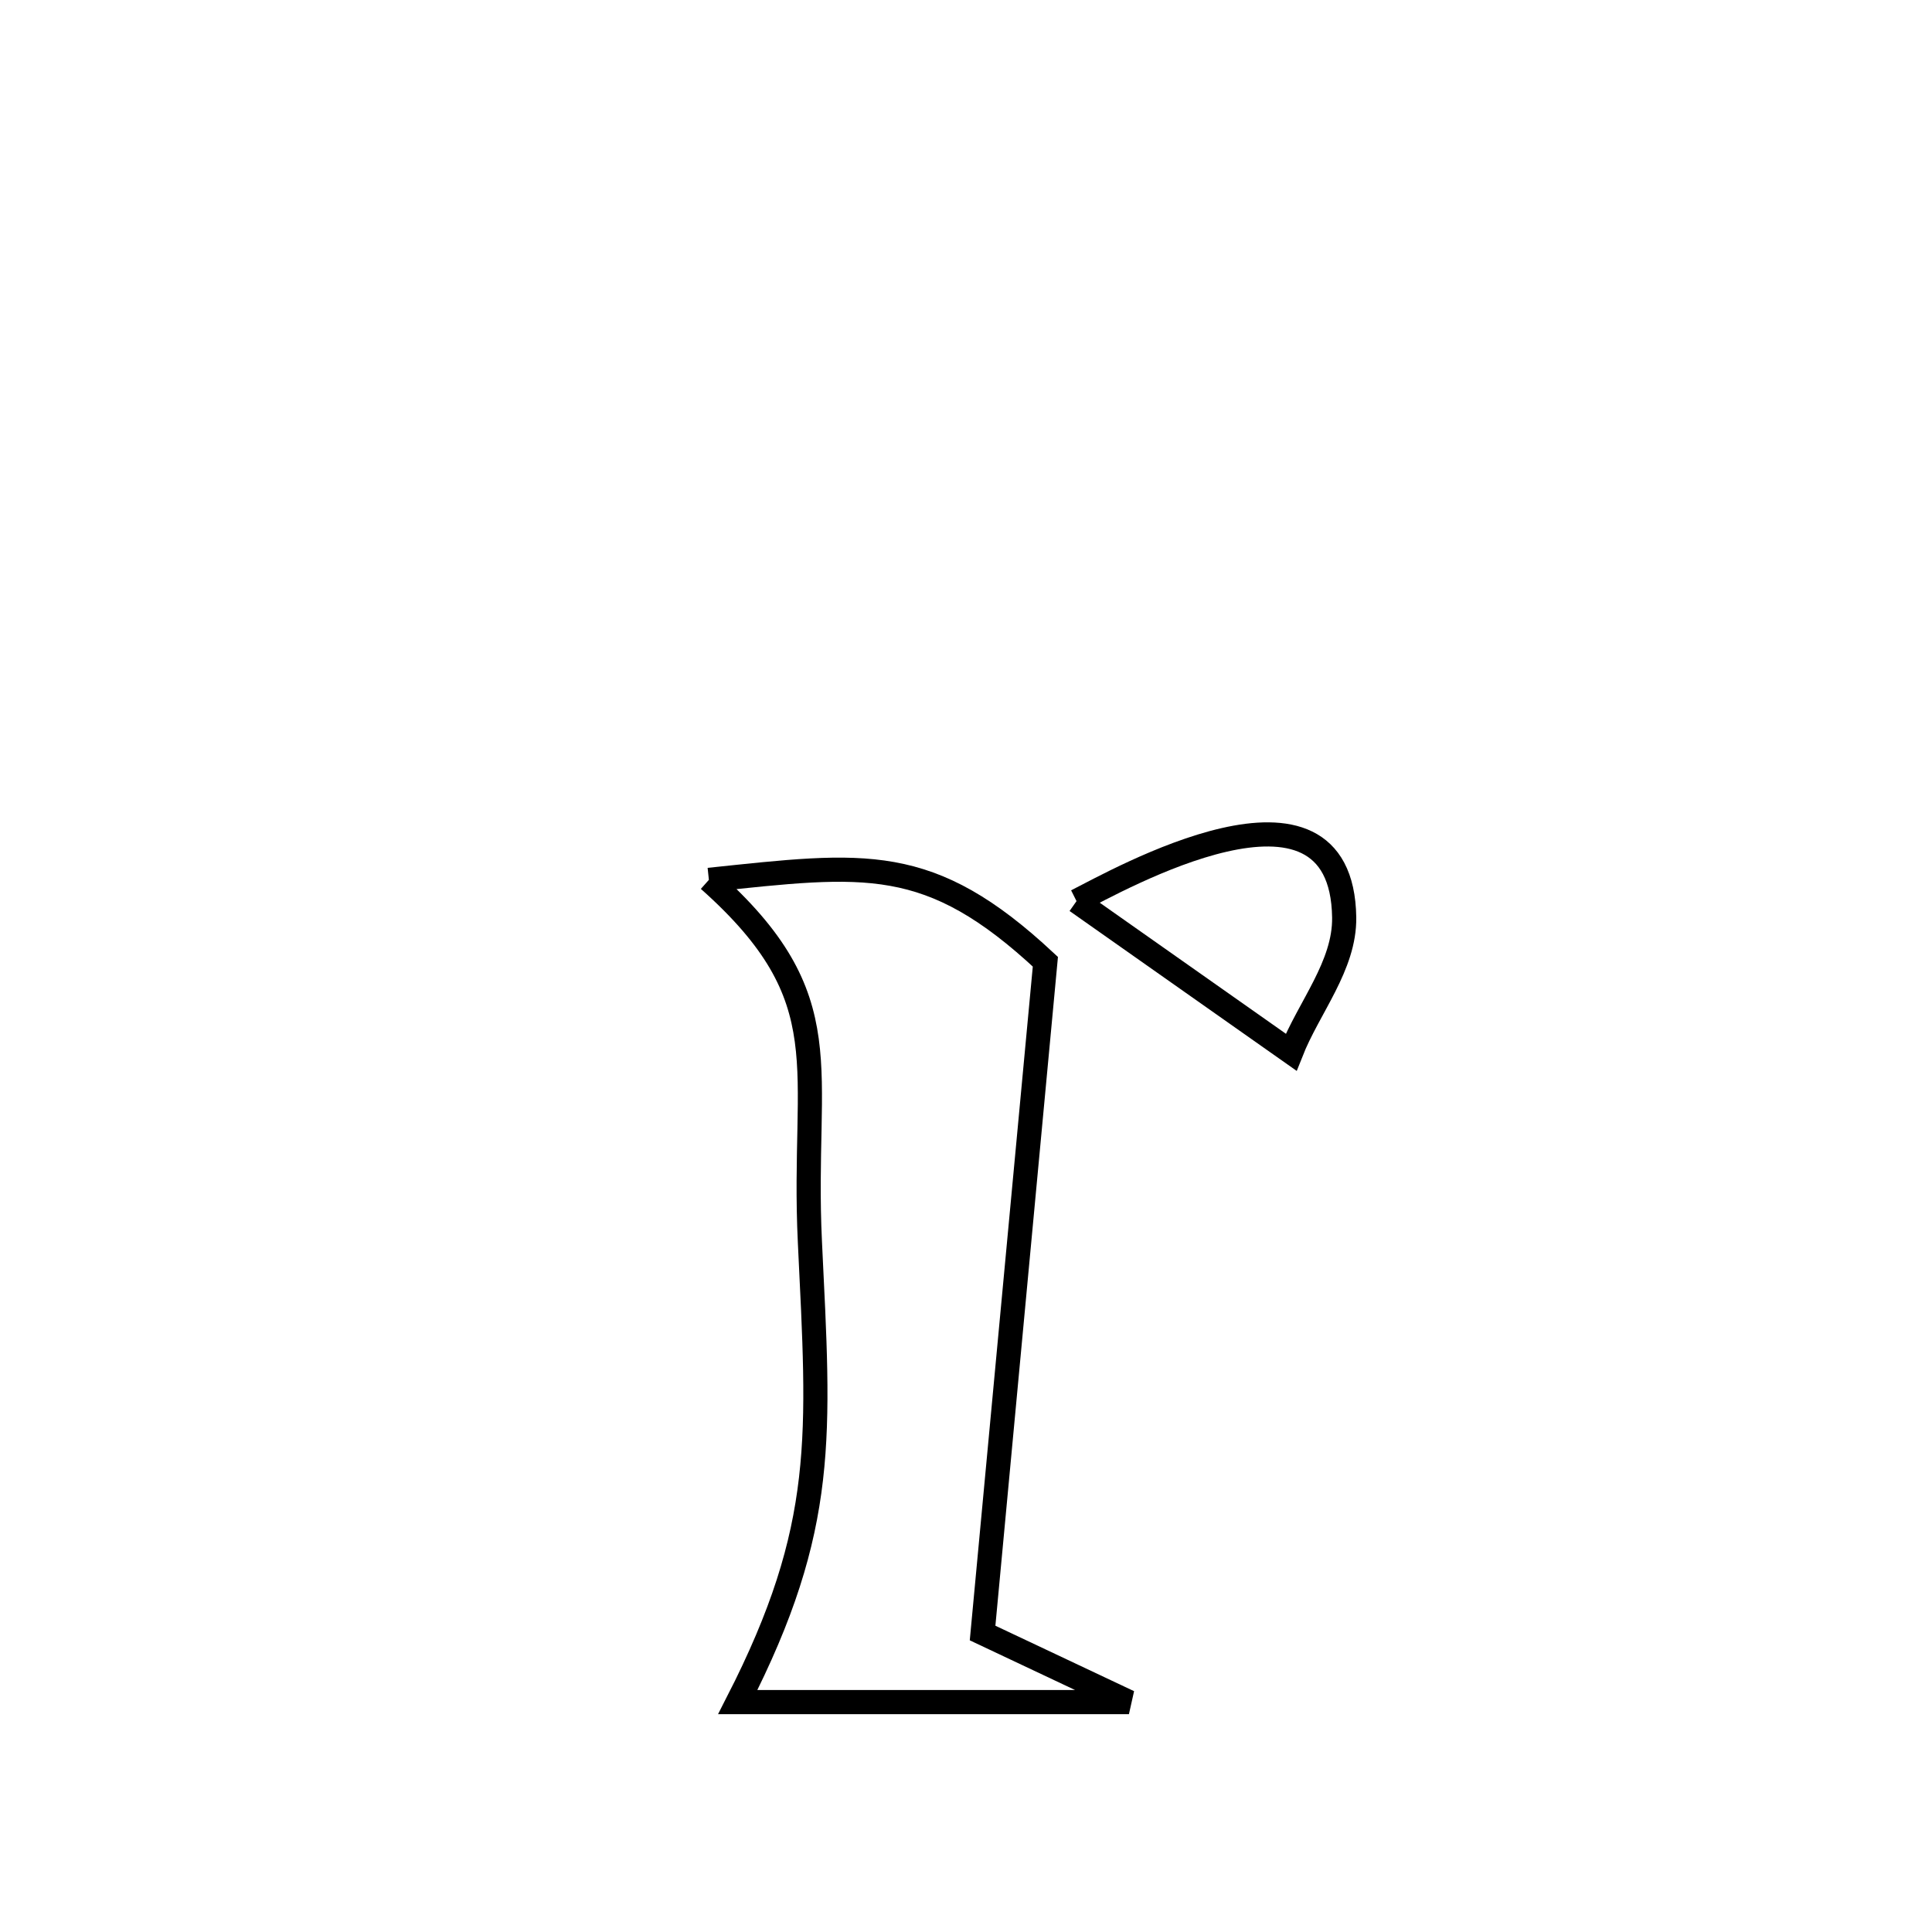 <svg xmlns="http://www.w3.org/2000/svg" viewBox="0.0 0.0 24.0 24.0" height="200px" width="200px"><path fill="none" stroke="black" stroke-width=".3" stroke-opacity="1.0"  filling="0" d="M8.806 10.93 L8.806 10.93 C10.752 10.726 11.542 10.6 12.986 11.947 L12.986 11.947 C12.856 13.336 12.726 14.726 12.596 16.116 C12.466 17.506 12.336 18.896 12.206 20.286 L12.206 20.286 C12.812 20.572 13.418 20.858 14.024 21.144 L14.024 21.144 C12.404 21.144 10.785 21.144 9.165 21.144 L9.165 21.144 C10.281 18.961 10.176 17.832 10.061 15.43 C9.956 13.251 10.48 12.419 8.806 10.93 L8.806 10.93"></path>
<path fill="none" stroke="black" stroke-width=".3" stroke-opacity="1.0"  filling="0" d="M13.373 11.194 L13.373 11.194 C13.862 10.949 16.669 9.343 16.698 11.397 C16.706 11.997 16.259 12.513 16.039 13.071 L16.039 13.071 C15.15 12.445 14.262 11.82 13.373 11.194 L13.373 11.194"></path></svg>